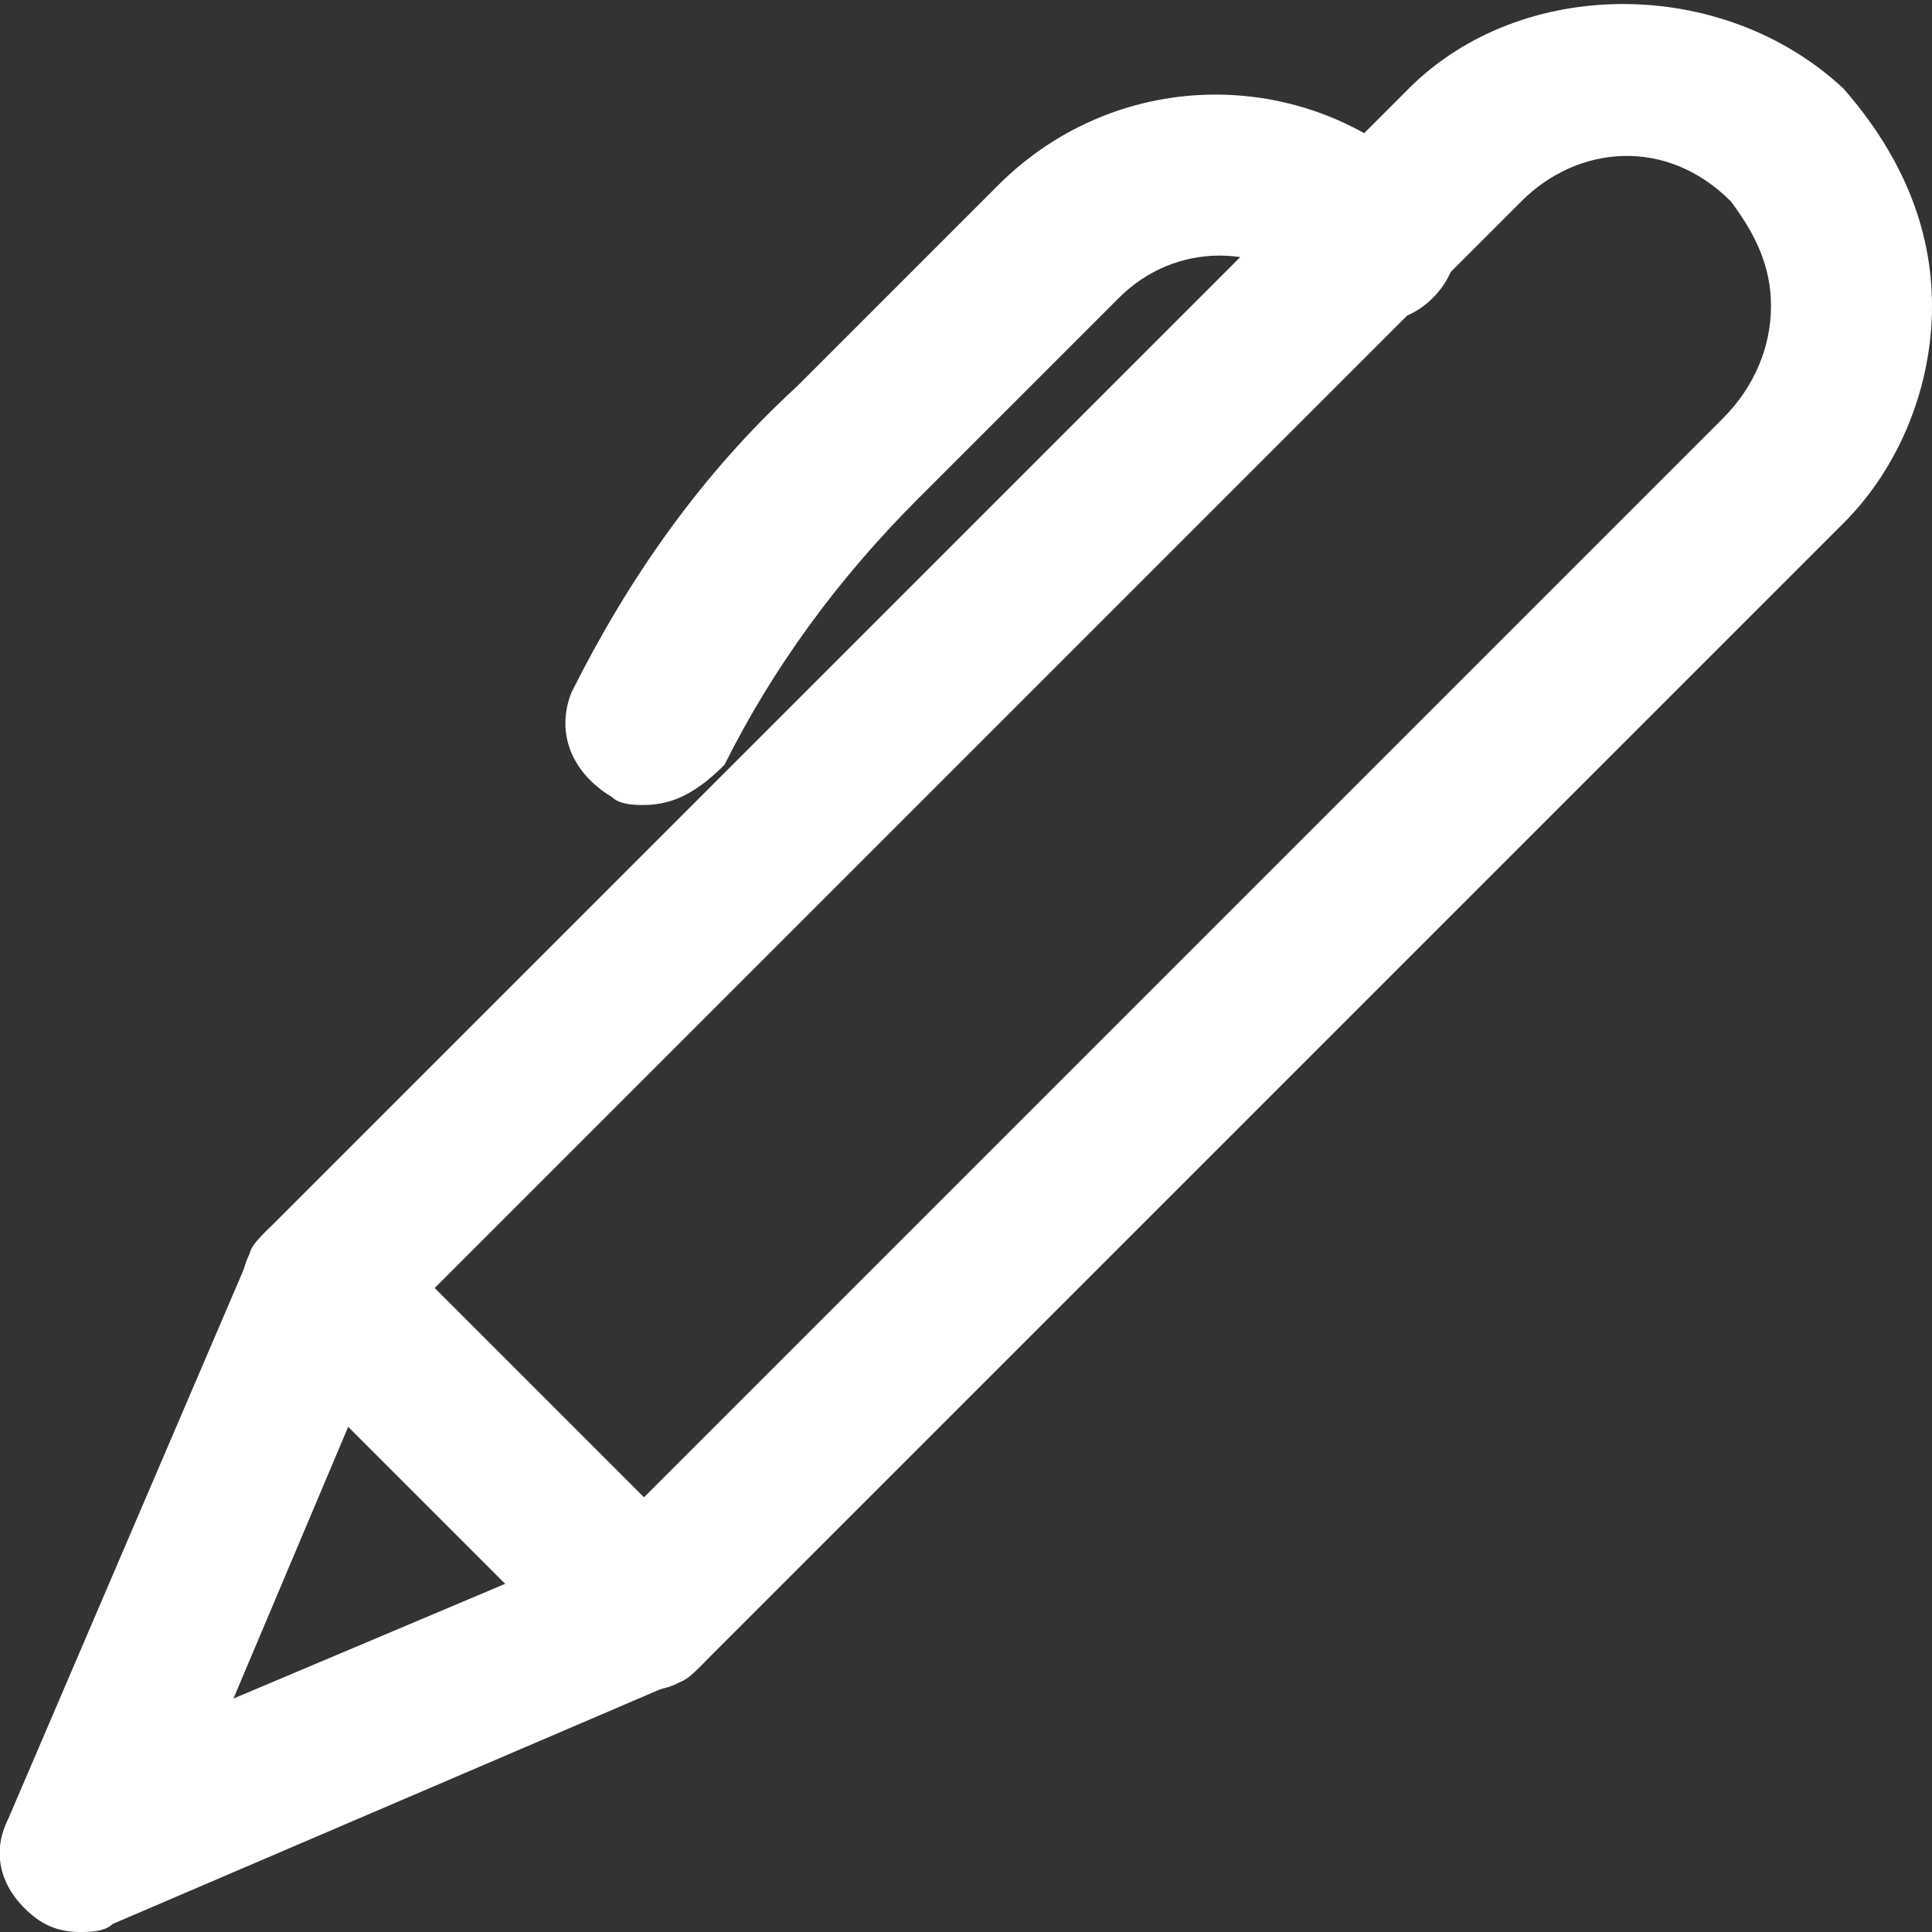 <!-- Generated by IcoMoon.io -->
<svg version="1.1" xmlns="http://www.w3.org/2000/svg" width="280" height="280" viewBox="0 0 280 280">
<rect x="0" y="0" width="280" height="280" fill="#333333" stroke="none"/>
<title>mi-pen</title>
<path fill="#fff" d="M11.667 280c-3.5 0-5.833-1.167-8.167-3.5-3.5-3.5-4.667-8.167-2.333-12.833l35-81.667c0-1.167 1.167-2.333 2.333-3.5l165.667-165.667c16.333-16.333 45.5-16.333 63 0 8.167 9.333 12.833 19.833 12.833 31.5s-4.667 23.333-12.833 31.5l-165.667 165.667c-1.167 1.167-2.333 2.333-3.5 2.333l-81.667 35c-1.167 1.167-3.5 1.167-4.667 1.167zM56 193.667l-22.167 52.5 52.5-22.167 163.333-163.333c4.667-4.667 7-10.5 7-16.333s-2.333-10.5-5.833-15.167c-9.333-9.333-22.167-8.167-30.333 0l-164.5 164.5z"></path>
<path fill="#fff" d="M93.333 245c-3.5 0-5.833-1.167-8.167-3.5l-46.667-46.667c-4.667-4.667-4.667-11.667 0-16.333s11.667-4.667 16.333 0l46.667 46.667c4.667 4.667 4.667 11.667 0 16.333-2.333 2.333-4.667 3.5-8.167 3.5z"></path>
<path fill="#fff" d="M93.333 116.667c-1.167 0-3.5 0-4.667-1.167-5.833-3.5-8.167-9.333-5.833-15.167 8.167-16.333 18.667-31.5 32.667-44.333l29.167-29.167c17.5-17.5 45.5-17.5 63 0 4.667 4.667 4.667 11.667 0 16.333s-11.667 4.667-16.333 0v0c-8.167-8.167-21-8.167-29.167 0l-29.167 29.167c-11.667 11.667-21 24.5-28 38.5-3.5 3.5-7 5.833-11.667 5.833z"></path>
</svg>
